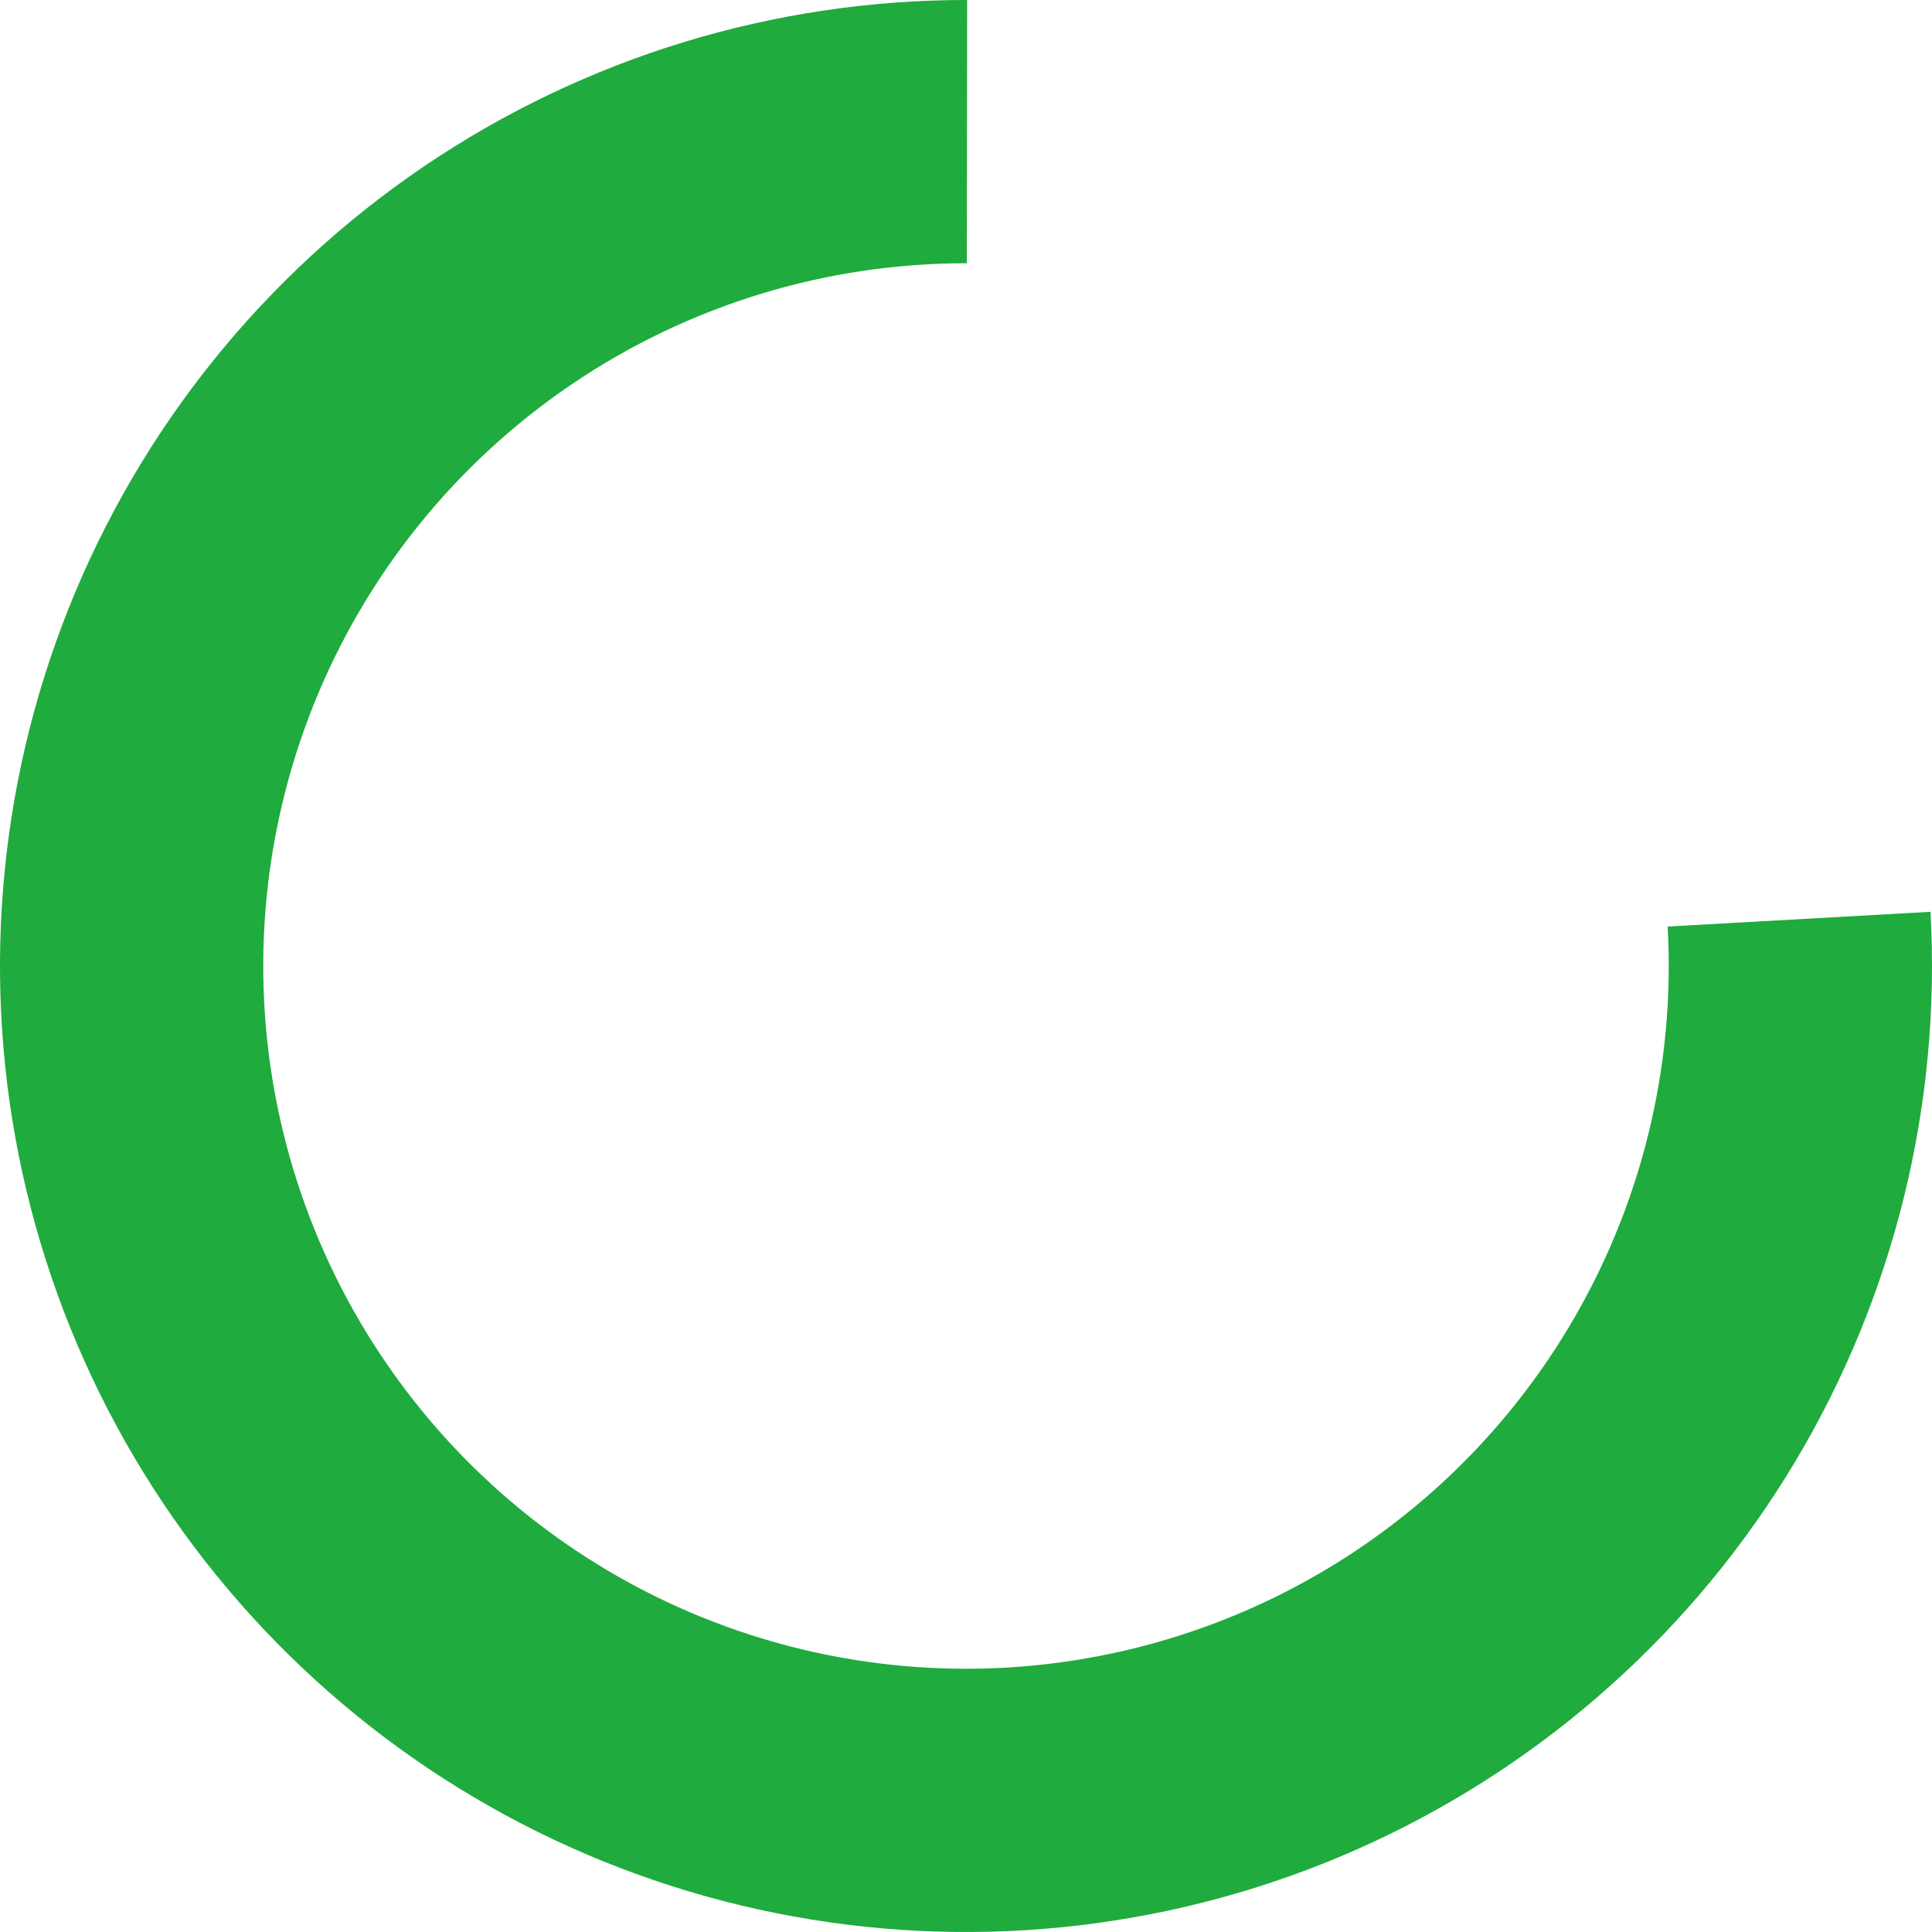 <svg width="70" height="70" viewBox="0 0 70 70" fill="none" xmlns="http://www.w3.org/2000/svg">
<path d="M69.945 33.036C70.338 40.032 68.622 46.986 65.019 52.997C61.415 59.007 56.091 63.797 49.734 66.748C43.377 69.698 36.282 70.672 29.365 69.543C22.449 68.415 16.03 65.237 10.941 60.419C5.851 55.602 2.325 49.368 0.818 42.524C-0.688 35.68 -0.106 28.541 2.491 22.032C5.087 15.523 9.578 9.944 15.381 6.015C21.185 2.087 28.034 -0.008 35.041 2.45792e-05L35.03 9.538C29.932 9.532 24.95 11.056 20.728 13.914C16.506 16.772 13.239 20.831 11.35 25.566C9.461 30.302 9.037 35.495 10.133 40.474C11.229 45.453 13.795 49.988 17.497 53.492C21.2 56.997 25.869 59.309 30.901 60.13C35.932 60.951 41.094 60.242 45.719 58.096C50.343 55.95 54.217 52.465 56.838 48.092C59.46 43.72 60.708 38.661 60.422 33.571L69.945 33.036Z" fill="#1FAB3D"/>
</svg>
